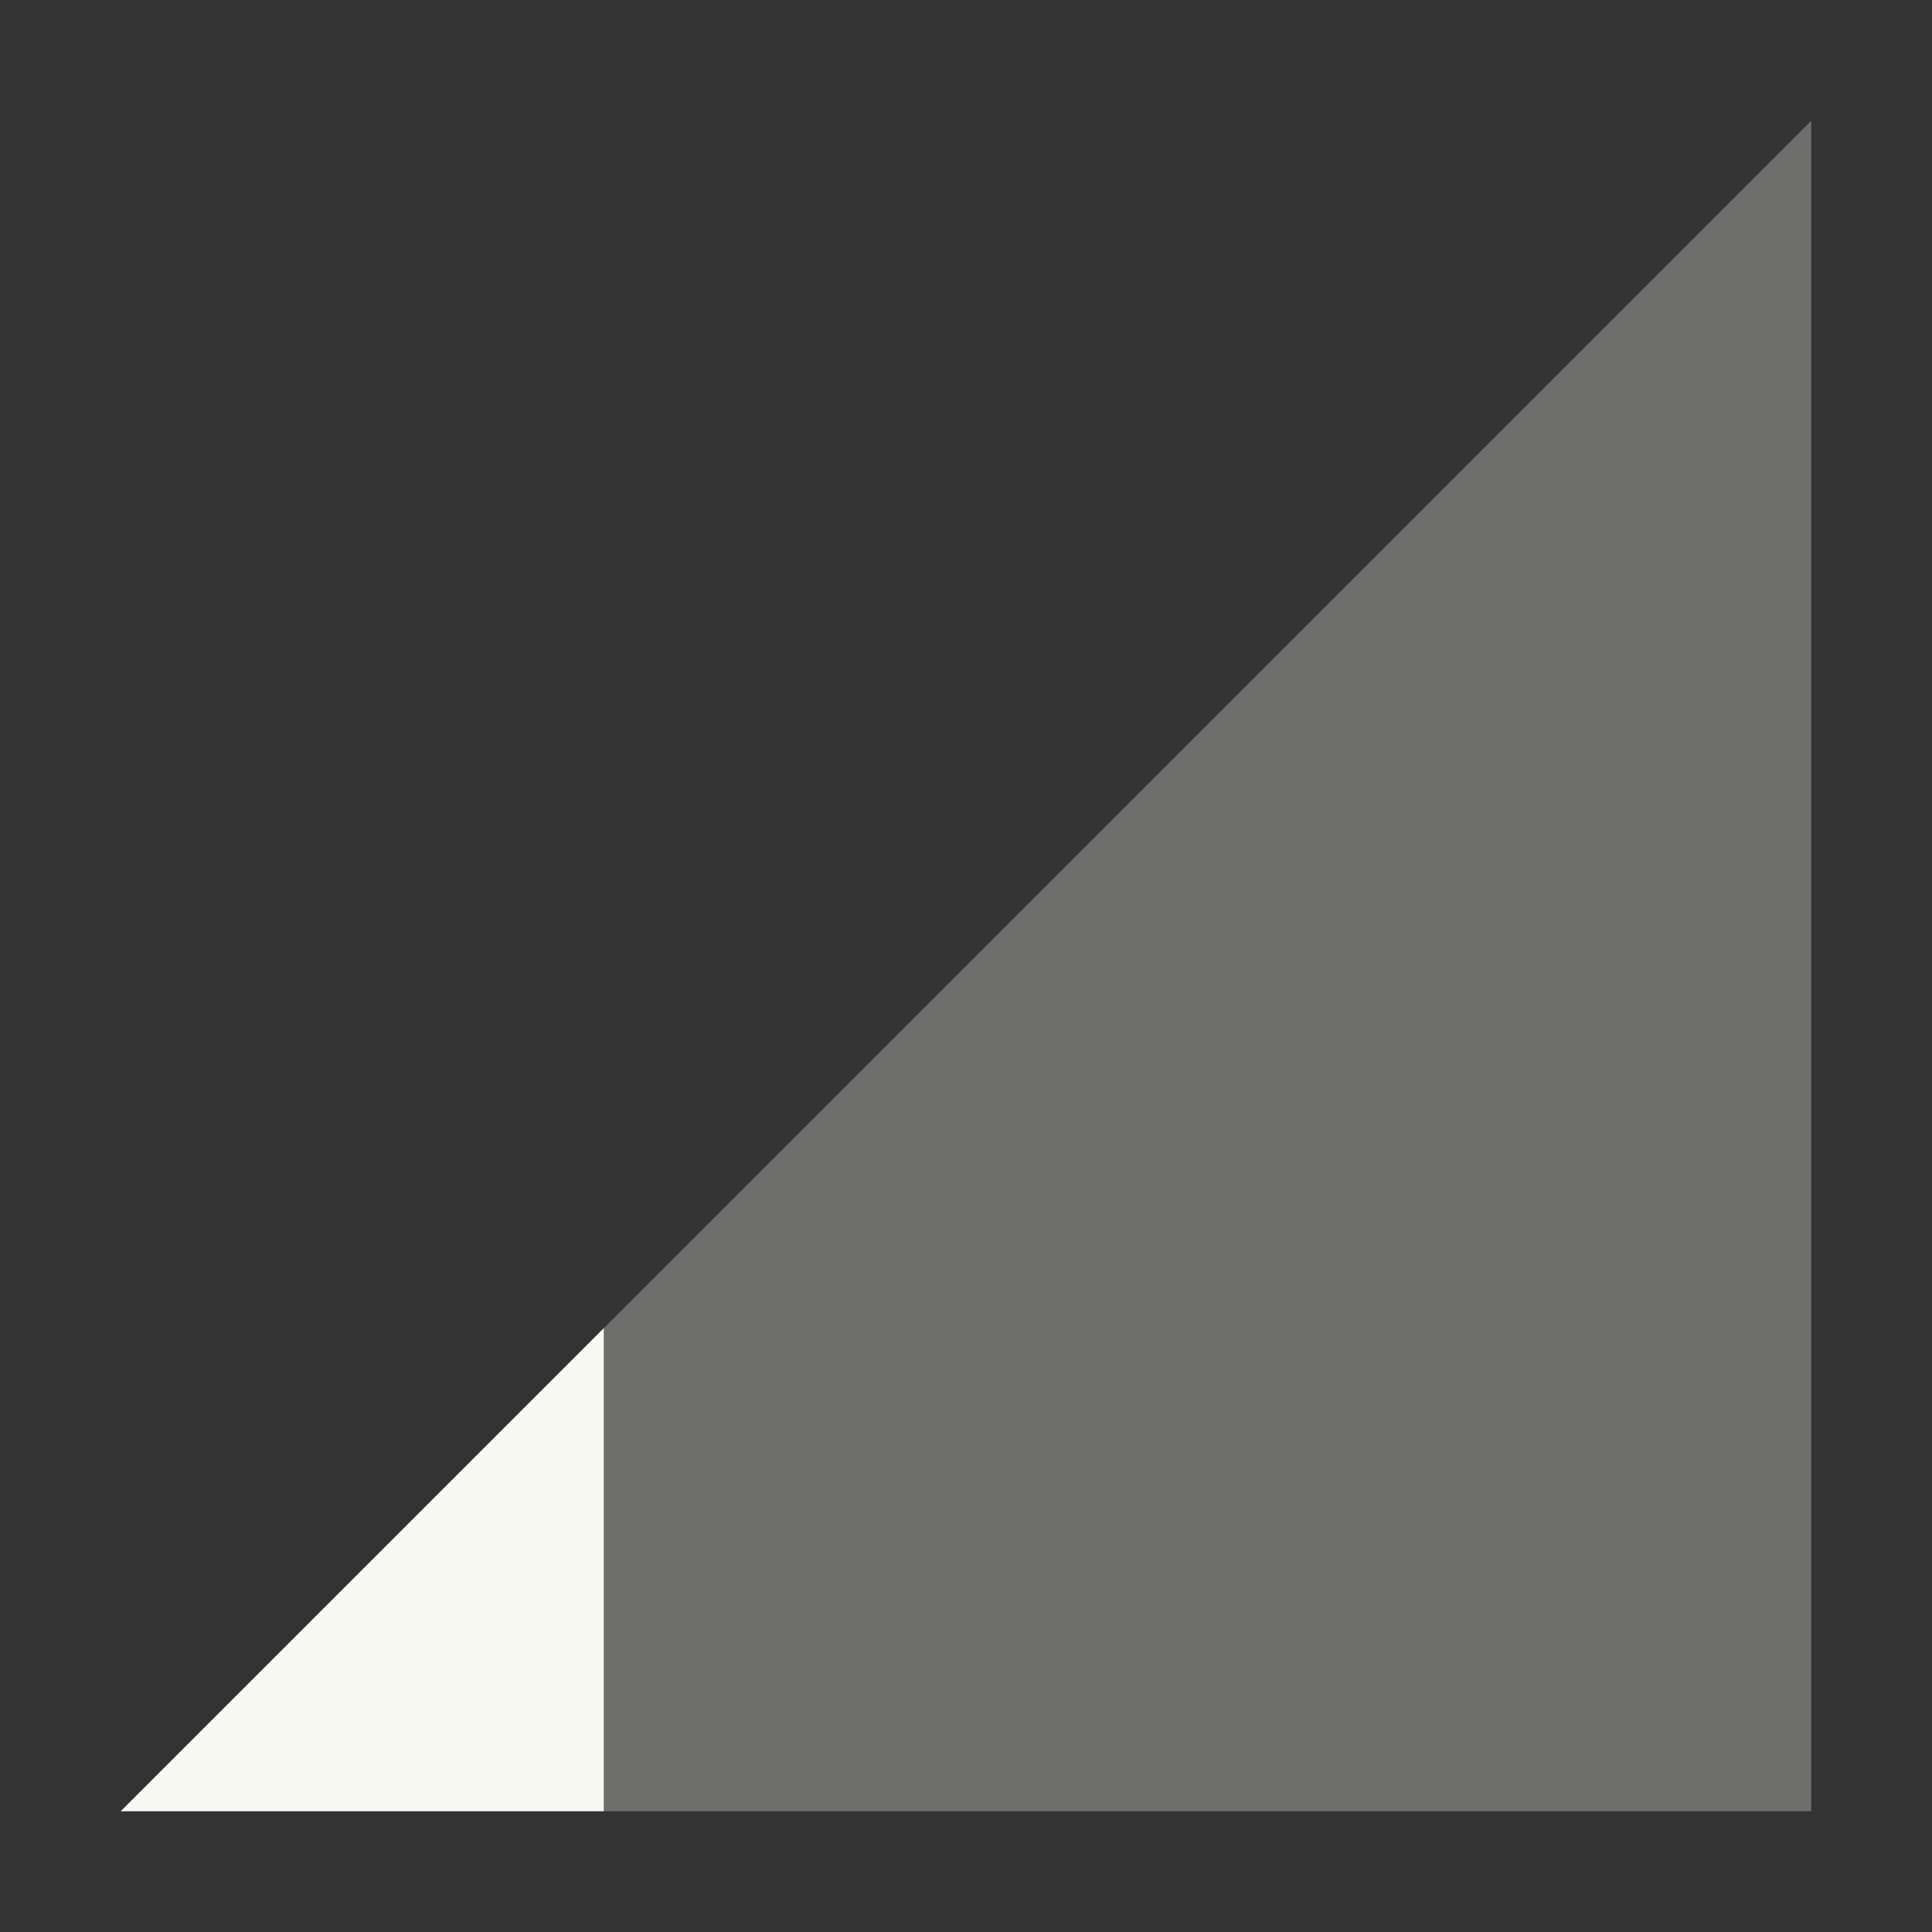 <svg xmlns="http://www.w3.org/2000/svg" width="16" height="16"><rect width="100%" height="100%" fill="#333333" stroke="none"/><path d="M1 15L15 1v14z" opacity=".3" fill="#f8f8f2"/><path d="M5 11l-4 4h4z" fill="#f8f8f2"/></svg>